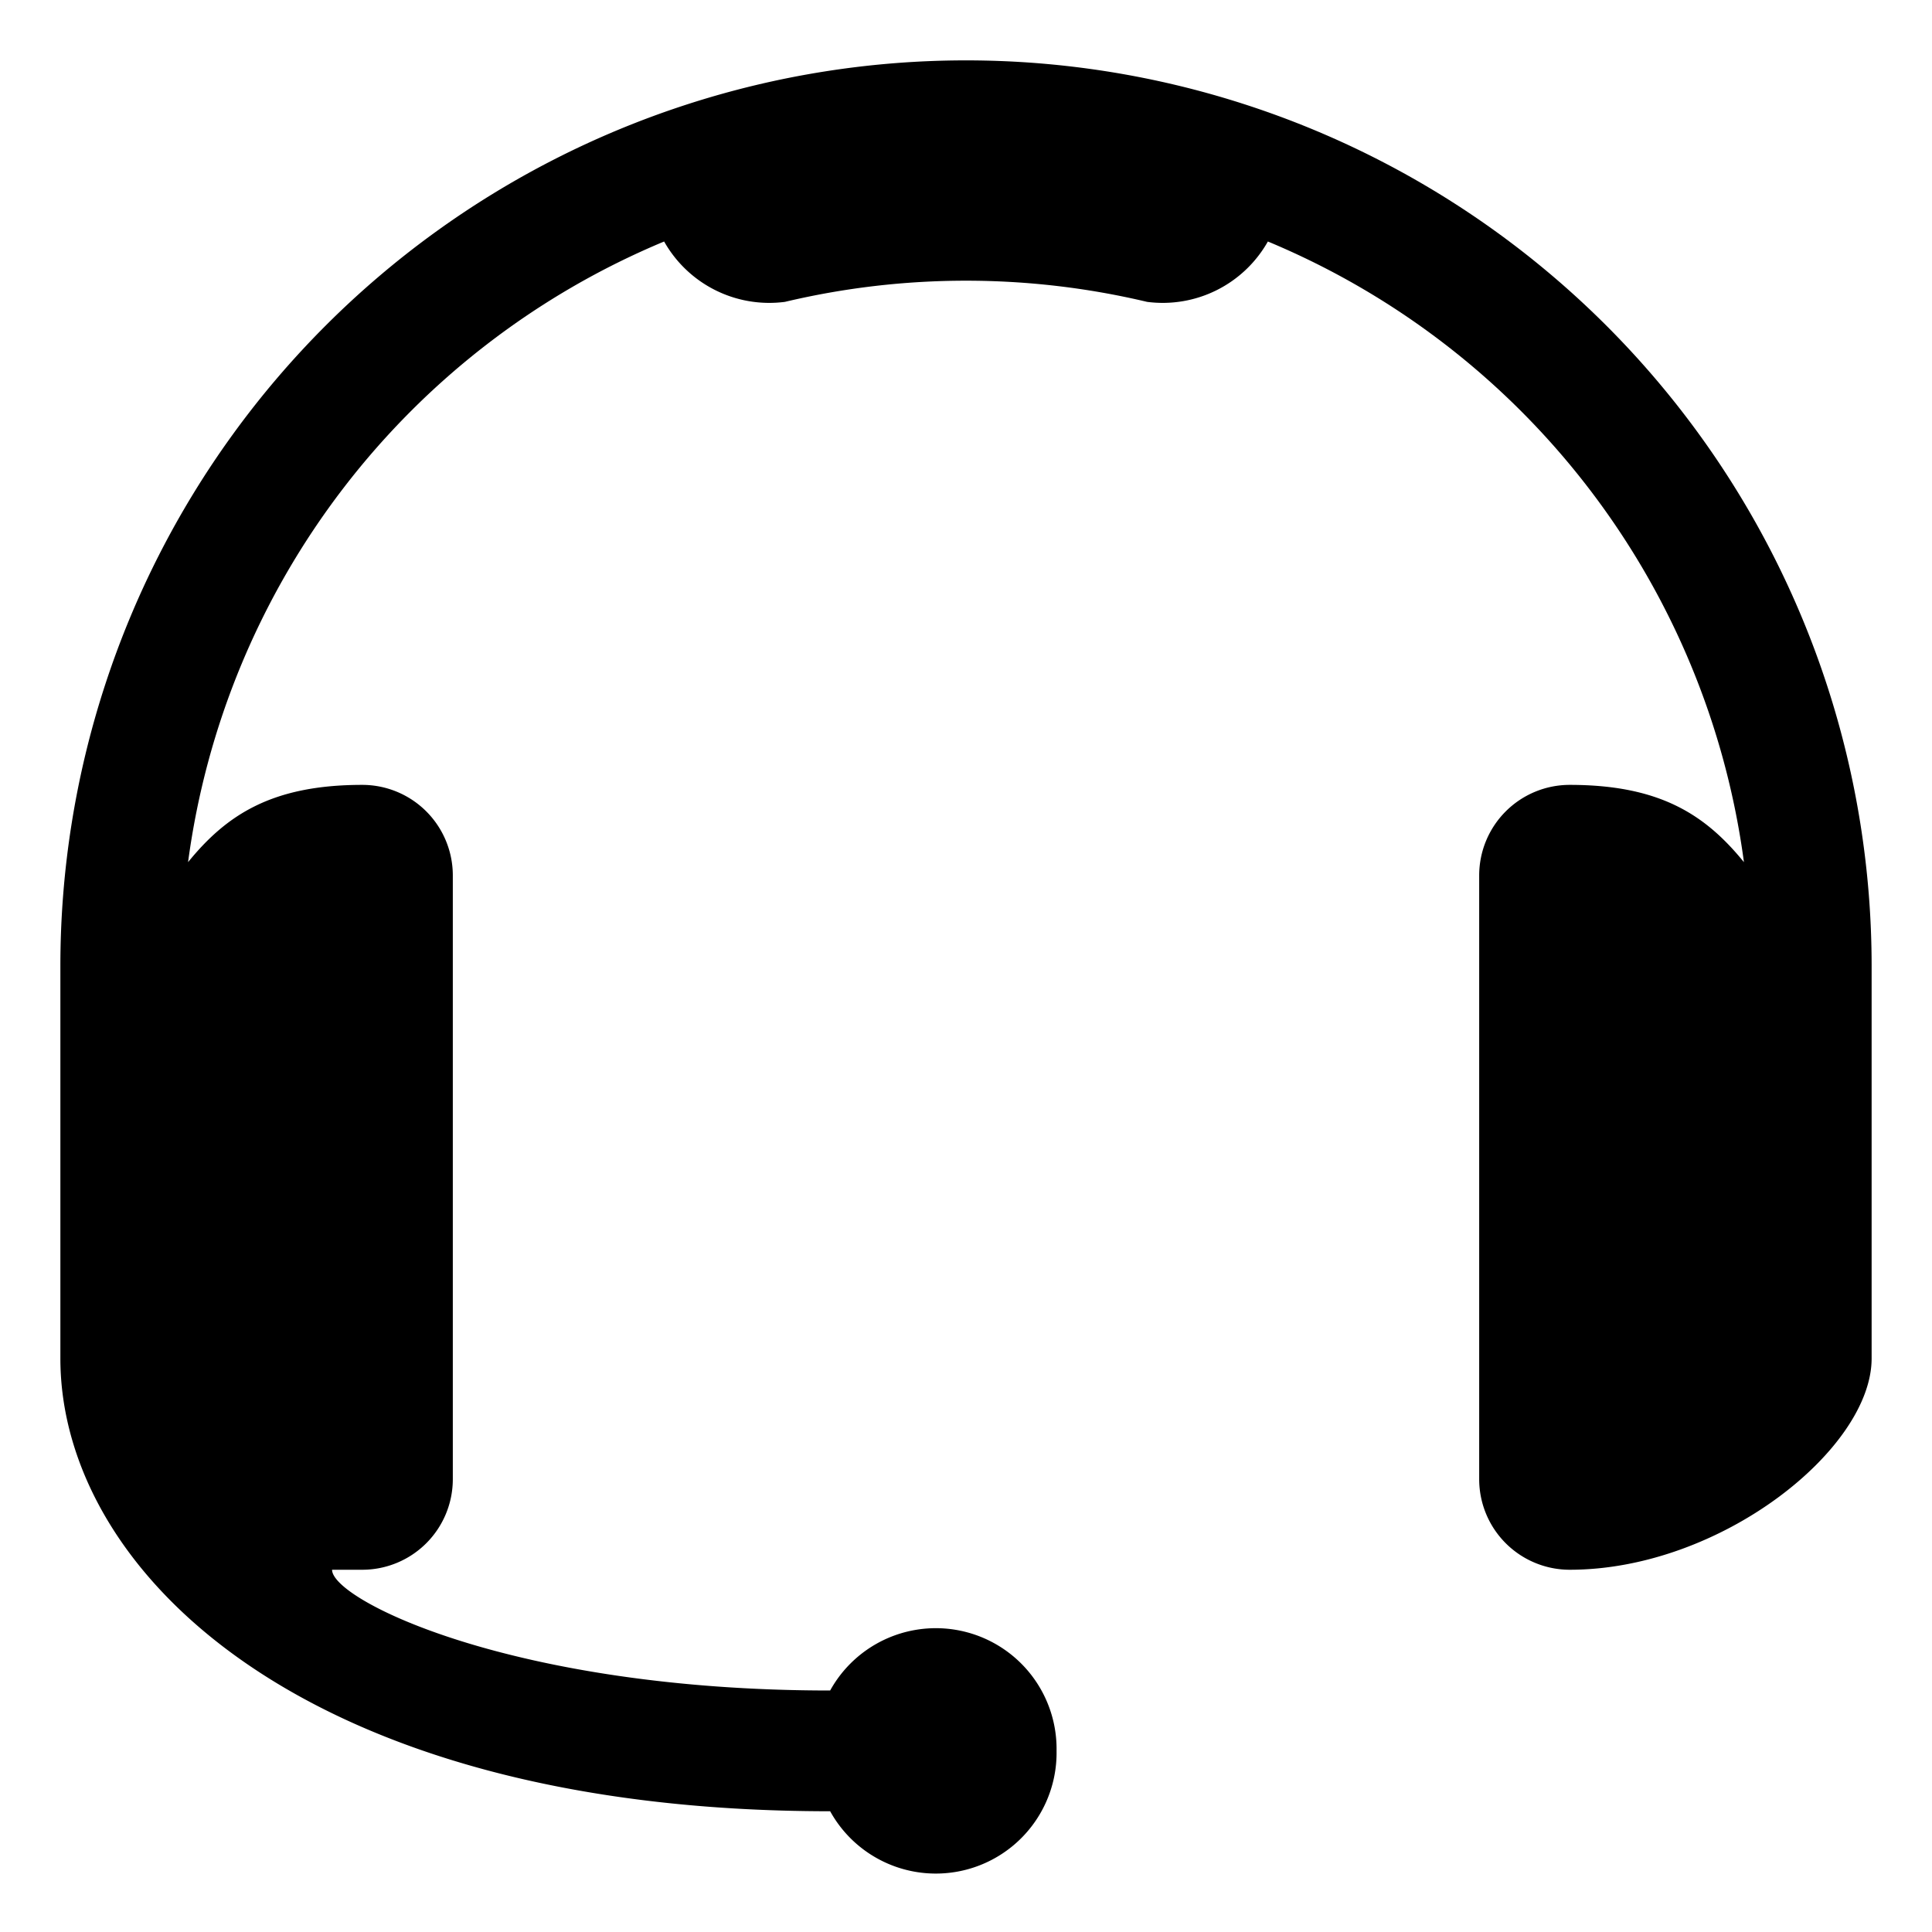 <svg xmlns="http://www.w3.org/2000/svg" width="1em" height="1em" viewBox="0 0 64 64"><path d="m62 32a1 1 0 0 0-60 0v13c0 7 8 15 25.5 15a4 4 0 0 0 7.5-2 4 4 0 0 0-7.5-2c-10.5 0-16.5-3-16.5-4h1a3 3 0 0 0 3-3v-20a3 3 0 0 0-3-3c-3 0-4.5 1-5.77 2.56a26 26 0 0 1 15.77-20.56 4 4 0 0 0 4 2 26 26 0 0 1 12 0 4 4 0 0 0 4-2 26 26 0 0 1 15.77 20.56c-1.27-1.56-2.77-2.56-5.77-2.56a3 3 0 0 0-3 3v20a3 3 0 0 0 3 3c5 0 10-4 10-7z" fill="currentColor"/></svg>